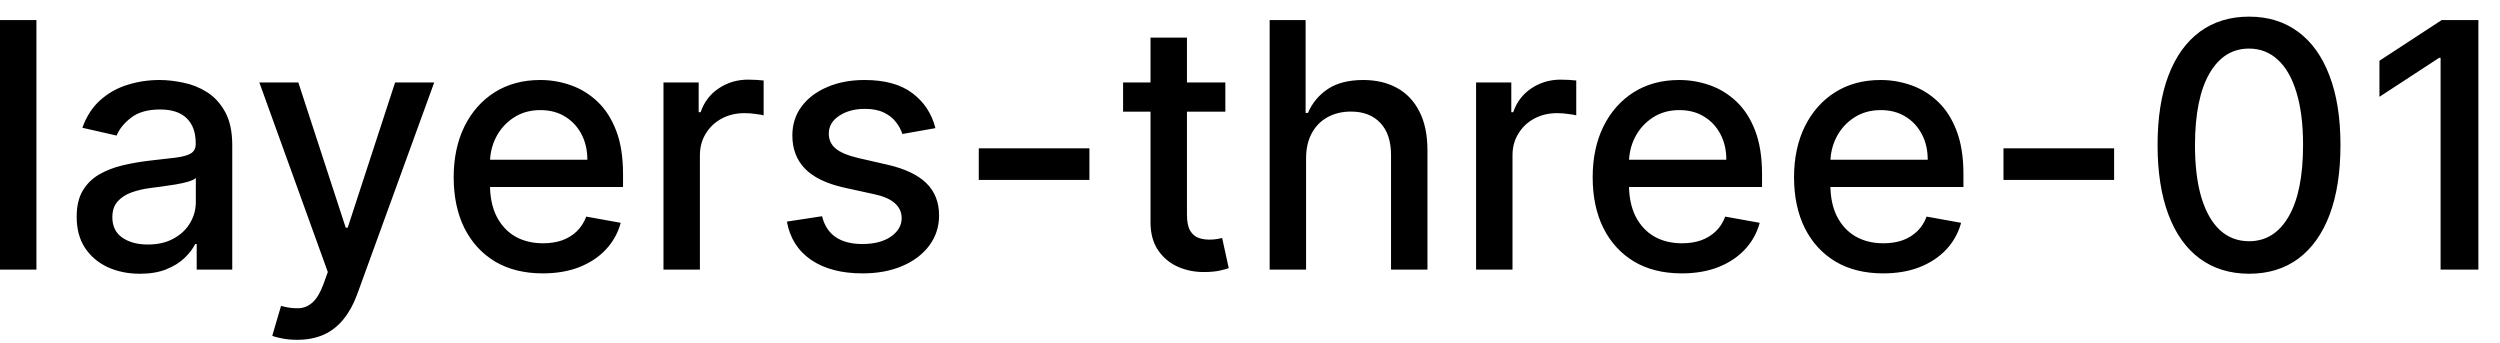 <svg width="102" height="14" viewBox="0 0 102 14" fill="none" xmlns="http://www.w3.org/2000/svg">
<path d="M1.486 0.818V11H-0.001V0.818H1.486ZM5.708 11.169C5.224 11.169 4.787 11.079 4.395 10.901C4.004 10.718 3.694 10.455 3.466 10.11C3.24 9.765 3.128 9.343 3.128 8.842C3.128 8.411 3.211 8.057 3.376 7.778C3.542 7.5 3.766 7.28 4.047 7.117C4.329 6.955 4.644 6.832 4.992 6.749C5.34 6.666 5.695 6.603 6.056 6.56C6.513 6.507 6.885 6.464 7.17 6.431C7.455 6.395 7.662 6.337 7.791 6.257C7.92 6.178 7.985 6.048 7.985 5.869V5.835C7.985 5.4 7.862 5.064 7.617 4.825C7.375 4.587 7.014 4.467 6.533 4.467C6.033 4.467 5.638 4.578 5.35 4.8C5.065 5.019 4.868 5.263 4.758 5.531L3.361 5.213C3.527 4.749 3.769 4.375 4.087 4.089C4.409 3.801 4.778 3.592 5.196 3.463C5.613 3.33 6.053 3.264 6.513 3.264C6.818 3.264 7.141 3.301 7.483 3.374C7.827 3.443 8.149 3.572 8.447 3.761C8.749 3.95 8.996 4.22 9.188 4.572C9.38 4.92 9.476 5.372 9.476 5.929V11H8.025V9.956H7.965C7.869 10.148 7.725 10.337 7.532 10.523C7.34 10.708 7.093 10.863 6.792 10.985C6.49 11.108 6.129 11.169 5.708 11.169ZM6.031 9.976C6.442 9.976 6.793 9.895 7.085 9.732C7.38 9.57 7.604 9.358 7.756 9.096C7.912 8.831 7.99 8.547 7.99 8.246V7.261C7.937 7.314 7.834 7.364 7.682 7.411C7.532 7.454 7.362 7.492 7.17 7.525C6.977 7.555 6.79 7.583 6.608 7.609C6.425 7.633 6.273 7.652 6.15 7.669C5.862 7.705 5.599 7.767 5.36 7.853C5.125 7.939 4.936 8.063 4.793 8.226C4.654 8.385 4.584 8.597 4.584 8.862C4.584 9.23 4.72 9.509 4.992 9.697C5.264 9.883 5.61 9.976 6.031 9.976ZM12.123 13.864C11.9 13.864 11.698 13.845 11.516 13.809C11.334 13.776 11.198 13.739 11.108 13.7L11.466 12.482C11.738 12.555 11.98 12.586 12.192 12.576C12.404 12.566 12.591 12.486 12.754 12.337C12.92 12.188 13.066 11.945 13.191 11.607L13.375 11.099L10.581 3.364H12.172L14.106 9.29H14.186L16.12 3.364H17.716L14.569 12.019C14.423 12.417 14.237 12.753 14.012 13.028C13.786 13.307 13.518 13.516 13.206 13.655C12.895 13.794 12.534 13.864 12.123 13.864ZM22.144 11.154C21.392 11.154 20.744 10.993 20.2 10.672C19.66 10.347 19.242 9.891 18.947 9.305C18.656 8.715 18.51 8.024 18.51 7.232C18.51 6.449 18.656 5.76 18.947 5.163C19.242 4.567 19.653 4.101 20.18 3.766C20.71 3.432 21.33 3.264 22.04 3.264C22.471 3.264 22.888 3.335 23.292 3.478C23.697 3.62 24.06 3.844 24.381 4.149C24.703 4.454 24.956 4.85 25.142 5.337C25.328 5.821 25.42 6.41 25.42 7.102V7.629H19.35V6.516H23.964C23.964 6.125 23.884 5.778 23.725 5.477C23.566 5.172 23.342 4.931 23.054 4.756C22.769 4.58 22.434 4.492 22.049 4.492C21.632 4.492 21.267 4.595 20.956 4.8C20.648 5.003 20.409 5.268 20.24 5.596C20.074 5.921 19.991 6.274 19.991 6.655V7.525C19.991 8.035 20.081 8.469 20.26 8.827C20.442 9.185 20.696 9.459 21.02 9.648C21.345 9.833 21.725 9.926 22.159 9.926C22.441 9.926 22.698 9.886 22.93 9.807C23.162 9.724 23.362 9.601 23.531 9.439C23.7 9.277 23.829 9.076 23.919 8.837L25.326 9.091C25.213 9.505 25.011 9.868 24.719 10.18C24.431 10.488 24.068 10.728 23.631 10.901C23.196 11.07 22.701 11.154 22.144 11.154ZM27.07 11V3.364H28.506V4.577H28.586C28.725 4.166 28.97 3.843 29.322 3.607C29.676 3.369 30.077 3.249 30.525 3.249C30.618 3.249 30.727 3.253 30.853 3.259C30.982 3.266 31.083 3.274 31.156 3.284V4.706C31.097 4.689 30.991 4.671 30.838 4.651C30.686 4.628 30.533 4.616 30.381 4.616C30.029 4.616 29.716 4.691 29.441 4.84C29.169 4.986 28.954 5.19 28.795 5.452C28.636 5.71 28.556 6.005 28.556 6.337V11H27.07ZM38.165 5.228L36.818 5.467C36.761 5.294 36.672 5.13 36.549 4.974C36.43 4.819 36.267 4.691 36.062 4.592C35.856 4.492 35.6 4.442 35.291 4.442C34.87 4.442 34.519 4.537 34.237 4.726C33.956 4.911 33.815 5.152 33.815 5.447C33.815 5.702 33.909 5.907 34.098 6.063C34.287 6.219 34.592 6.347 35.013 6.446L36.226 6.724C36.929 6.887 37.452 7.137 37.797 7.475C38.142 7.813 38.314 8.252 38.314 8.793C38.314 9.25 38.181 9.658 37.916 10.016C37.654 10.37 37.288 10.649 36.818 10.851C36.35 11.053 35.808 11.154 35.192 11.154C34.337 11.154 33.639 10.972 33.099 10.607C32.559 10.239 32.227 9.717 32.105 9.041L33.541 8.822C33.631 9.197 33.815 9.48 34.093 9.673C34.372 9.862 34.735 9.956 35.182 9.956C35.669 9.956 36.059 9.855 36.35 9.653C36.642 9.447 36.788 9.197 36.788 8.902C36.788 8.663 36.698 8.463 36.519 8.3C36.344 8.138 36.074 8.015 35.709 7.933L34.416 7.649C33.704 7.487 33.177 7.228 32.835 6.874C32.497 6.519 32.328 6.07 32.328 5.526C32.328 5.076 32.454 4.681 32.706 4.343C32.958 4.005 33.306 3.741 33.75 3.553C34.194 3.36 34.703 3.264 35.276 3.264C36.102 3.264 36.751 3.443 37.225 3.801C37.699 4.156 38.013 4.631 38.165 5.228ZM44.448 6.053V7.341H39.934V6.053H44.448ZM49.994 3.364V4.557H45.822V3.364H49.994ZM46.941 1.534H48.428V8.758C48.428 9.046 48.471 9.263 48.557 9.409C48.643 9.552 48.754 9.649 48.89 9.702C49.029 9.752 49.18 9.777 49.342 9.777C49.462 9.777 49.566 9.769 49.656 9.752C49.745 9.736 49.815 9.722 49.864 9.712L50.133 10.94C50.047 10.973 49.924 11.007 49.765 11.04C49.606 11.076 49.407 11.096 49.168 11.099C48.777 11.106 48.413 11.037 48.075 10.891C47.736 10.745 47.463 10.519 47.254 10.214C47.045 9.91 46.941 9.527 46.941 9.066V1.534ZM53.288 6.466V11H51.802V0.818H53.269V4.607H53.363C53.542 4.196 53.816 3.869 54.183 3.627C54.551 3.385 55.032 3.264 55.625 3.264C56.149 3.264 56.606 3.372 56.997 3.587C57.392 3.803 57.697 4.124 57.912 4.552C58.131 4.976 58.24 5.506 58.24 6.143V11H56.754V6.322C56.754 5.762 56.61 5.327 56.321 5.019C56.033 4.708 55.632 4.552 55.118 4.552C54.767 4.552 54.452 4.626 54.173 4.776C53.898 4.925 53.681 5.143 53.522 5.432C53.366 5.717 53.288 6.062 53.288 6.466ZM60.224 11V3.364H61.661V4.577H61.74C61.879 4.166 62.125 3.843 62.476 3.607C62.831 3.369 63.232 3.249 63.679 3.249C63.772 3.249 63.881 3.253 64.007 3.259C64.136 3.266 64.238 3.274 64.311 3.284V4.706C64.251 4.689 64.145 4.671 63.992 4.651C63.84 4.628 63.687 4.616 63.535 4.616C63.184 4.616 62.87 4.691 62.595 4.84C62.324 4.986 62.108 5.19 61.949 5.452C61.79 5.71 61.71 6.005 61.71 6.337V11H60.224ZM68.615 11.154C67.862 11.154 67.214 10.993 66.671 10.672C66.131 10.347 65.713 9.891 65.418 9.305C65.126 8.715 64.981 8.024 64.981 7.232C64.981 6.449 65.126 5.76 65.418 5.163C65.713 4.567 66.124 4.101 66.651 3.766C67.181 3.432 67.801 3.264 68.51 3.264C68.941 3.264 69.359 3.335 69.763 3.478C70.168 3.62 70.53 3.844 70.852 4.149C71.173 4.454 71.427 4.85 71.613 5.337C71.798 5.821 71.891 6.41 71.891 7.102V7.629H65.821V6.516H70.434C70.434 6.125 70.355 5.778 70.196 5.477C70.037 5.172 69.813 4.931 69.525 4.756C69.24 4.58 68.905 4.492 68.52 4.492C68.103 4.492 67.738 4.595 67.427 4.8C67.118 5.003 66.88 5.268 66.711 5.596C66.545 5.921 66.462 6.274 66.462 6.655V7.525C66.462 8.035 66.552 8.469 66.731 8.827C66.913 9.185 67.166 9.459 67.491 9.648C67.816 9.833 68.195 9.926 68.63 9.926C68.911 9.926 69.168 9.886 69.4 9.807C69.632 9.724 69.833 9.601 70.002 9.439C70.171 9.277 70.3 9.076 70.39 8.837L71.796 9.091C71.684 9.505 71.482 9.868 71.19 10.18C70.902 10.488 70.539 10.728 70.101 10.901C69.667 11.07 69.171 11.154 68.615 11.154ZM76.832 11.154C76.079 11.154 75.431 10.993 74.888 10.672C74.347 10.347 73.93 9.891 73.635 9.305C73.343 8.715 73.197 8.024 73.197 7.232C73.197 6.449 73.343 5.76 73.635 5.163C73.93 4.567 74.341 4.101 74.868 3.766C75.398 3.432 76.018 3.264 76.727 3.264C77.158 3.264 77.576 3.335 77.98 3.478C78.384 3.62 78.747 3.844 79.069 4.149C79.39 4.454 79.644 4.85 79.829 5.337C80.015 5.821 80.108 6.41 80.108 7.102V7.629H74.037V6.516H78.651C78.651 6.125 78.572 5.778 78.412 5.477C78.253 5.172 78.03 4.931 77.741 4.756C77.456 4.58 77.121 4.492 76.737 4.492C76.319 4.492 75.955 4.595 75.643 4.8C75.335 5.003 75.096 5.268 74.927 5.596C74.762 5.921 74.679 6.274 74.679 6.655V7.525C74.679 8.035 74.768 8.469 74.947 8.827C75.13 9.185 75.383 9.459 75.708 9.648C76.033 9.833 76.412 9.926 76.846 9.926C77.128 9.926 77.385 9.886 77.617 9.807C77.849 9.724 78.049 9.601 78.219 9.439C78.388 9.277 78.517 9.076 78.606 8.837L80.013 9.091C79.901 9.505 79.698 9.868 79.407 10.18C79.118 10.488 78.755 10.728 78.318 10.901C77.884 11.07 77.388 11.154 76.832 11.154ZM86.256 6.053V7.341H81.742V6.053H86.256ZM91.762 11.169C90.977 11.166 90.306 10.959 89.749 10.548C89.192 10.137 88.766 9.538 88.471 8.753C88.176 7.967 88.029 7.021 88.029 5.914C88.029 4.81 88.176 3.867 88.471 3.085C88.769 2.303 89.197 1.706 89.754 1.295C90.314 0.884 90.984 0.679 91.762 0.679C92.541 0.679 93.209 0.886 93.766 1.3C94.323 1.711 94.749 2.308 95.044 3.09C95.342 3.869 95.491 4.81 95.491 5.914C95.491 7.024 95.344 7.972 95.049 8.758C94.754 9.54 94.328 10.138 93.771 10.553C93.214 10.963 92.545 11.169 91.762 11.169ZM91.762 9.842C92.452 9.842 92.99 9.505 93.378 8.832C93.769 8.16 93.965 7.187 93.965 5.914C93.965 5.069 93.875 4.355 93.696 3.771C93.521 3.185 93.267 2.741 92.936 2.439C92.608 2.134 92.216 1.982 91.762 1.982C91.076 1.982 90.538 2.32 90.147 2.996C89.756 3.672 89.558 4.645 89.555 5.914C89.555 6.763 89.643 7.48 89.819 8.067C89.998 8.65 90.251 9.093 90.579 9.394C90.907 9.692 91.302 9.842 91.762 9.842ZM101.118 0.818V11H99.576V2.359H99.517L97.081 3.95V2.479L99.621 0.818H101.118Z" fill="black"/>
</svg>
